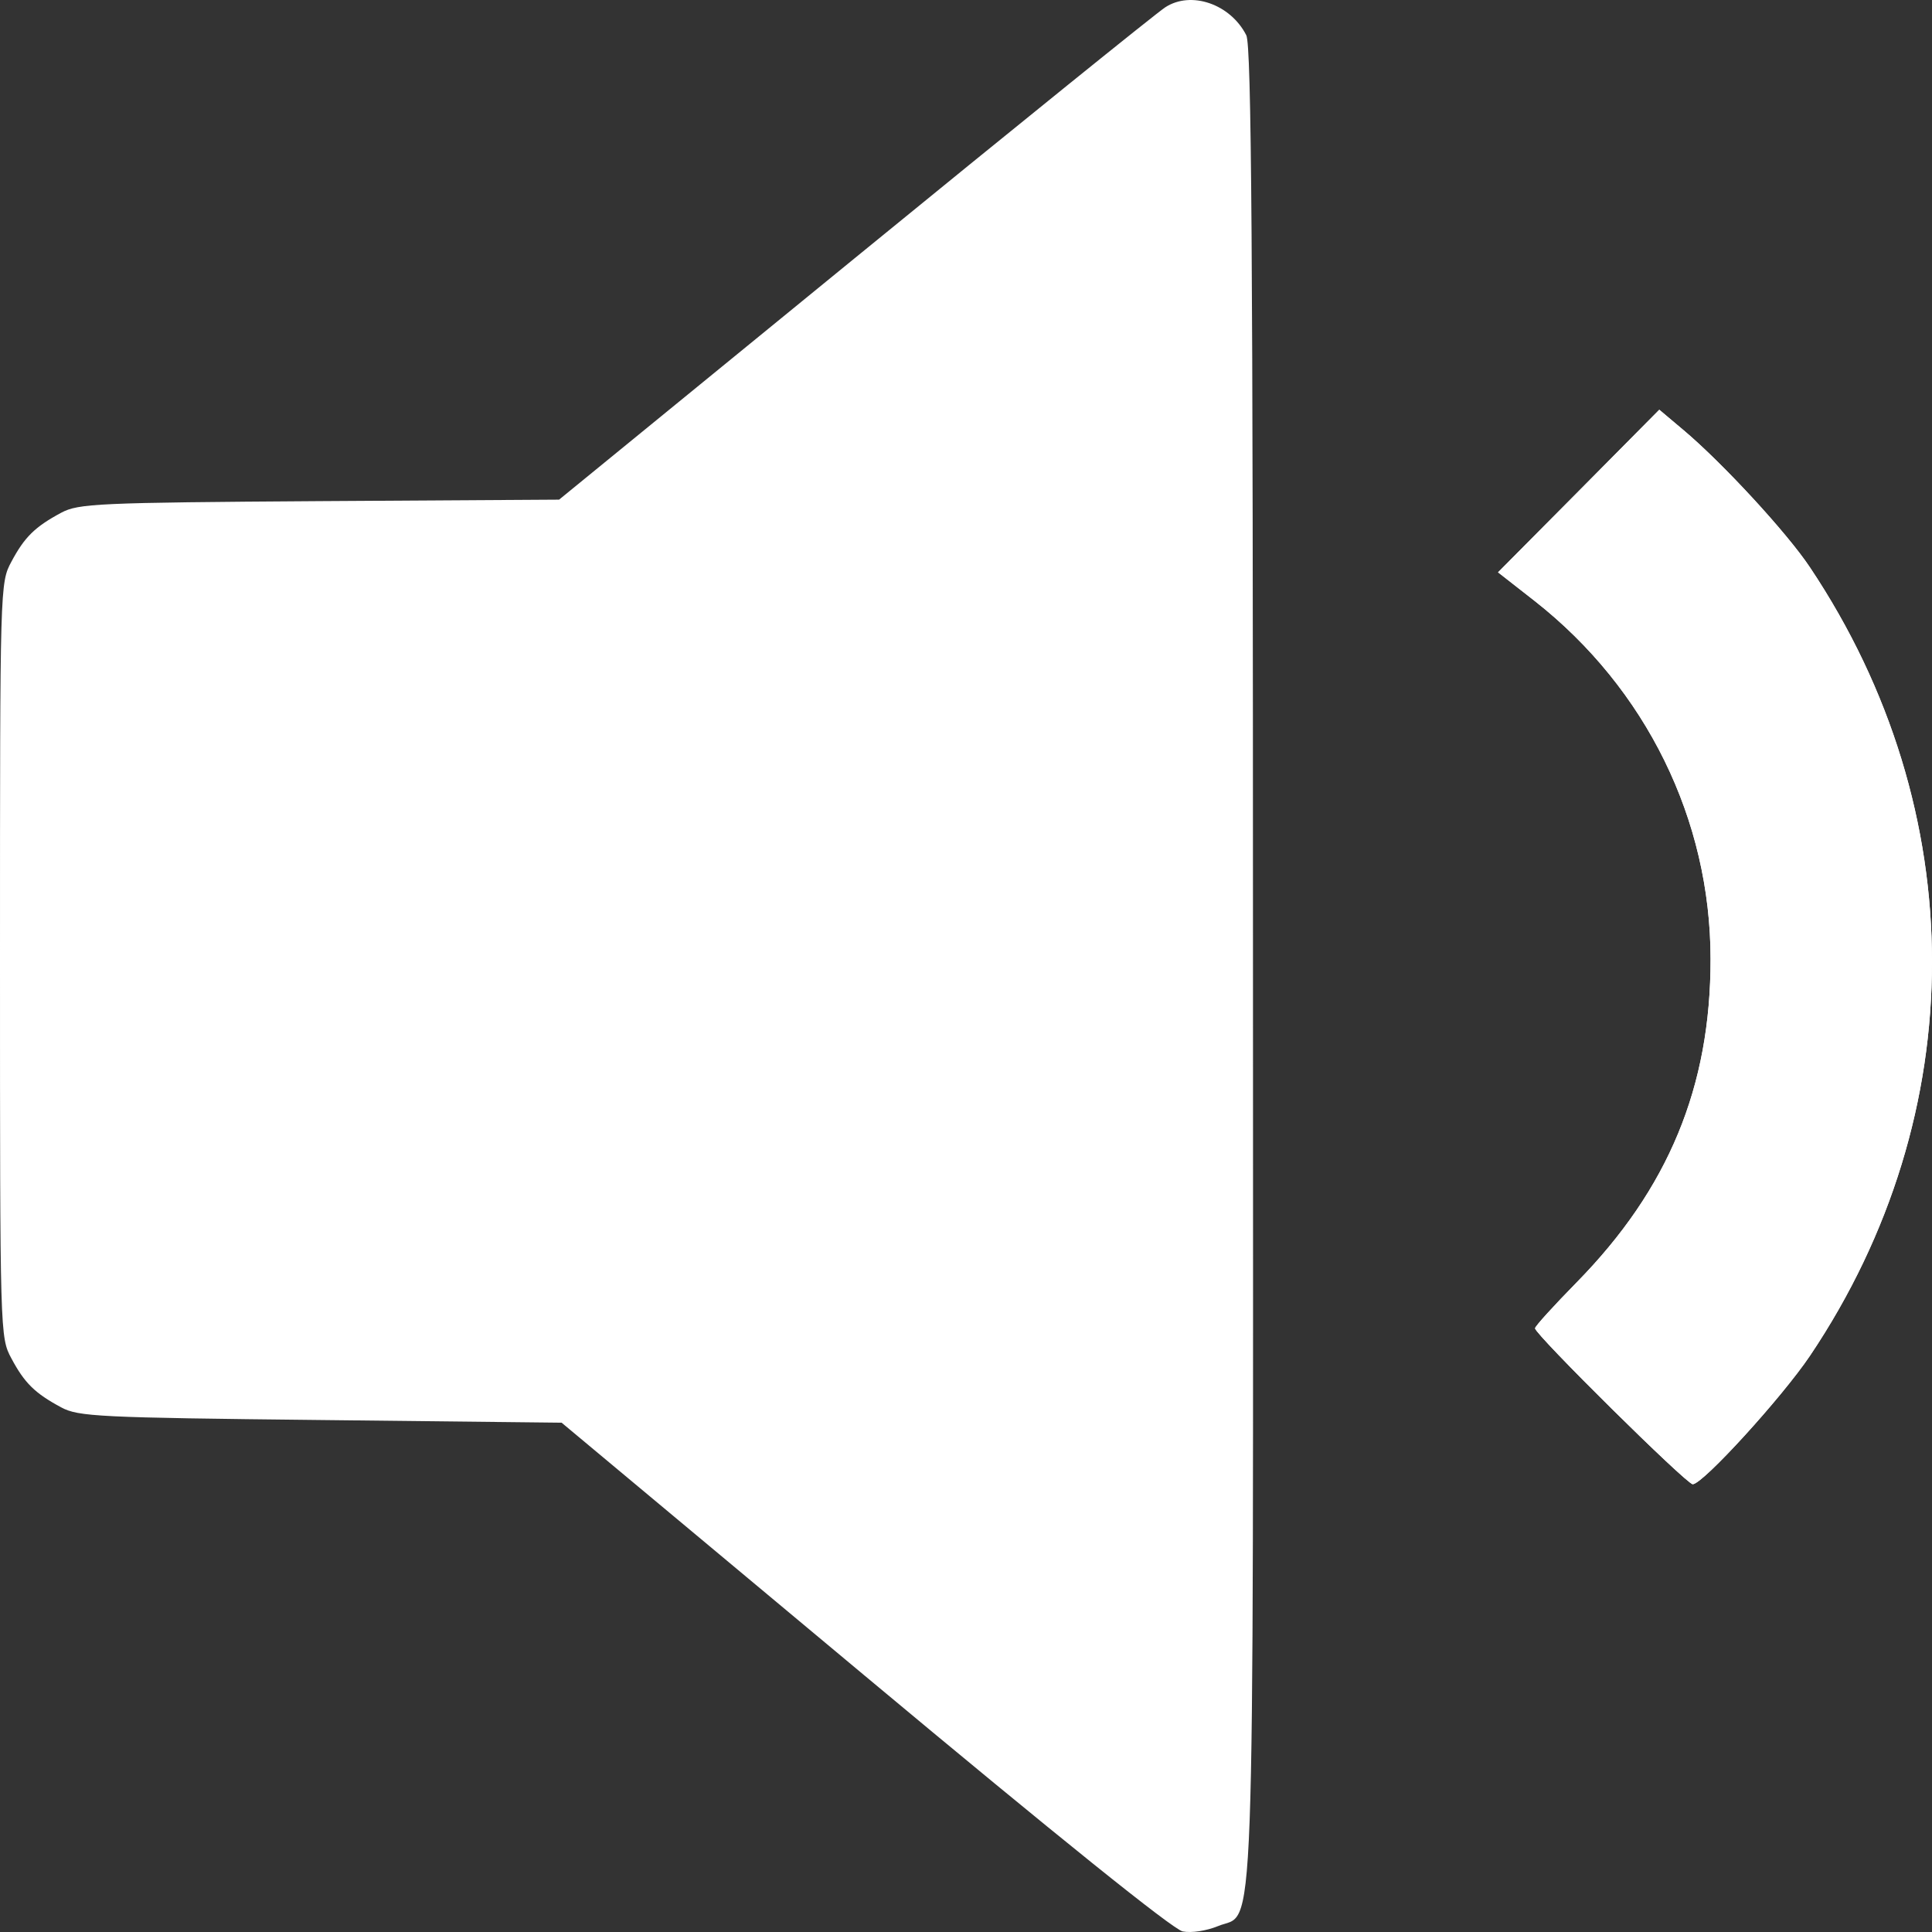 <svg width="13" height="13" viewBox="0 0 13 13" fill="none" xmlns="http://www.w3.org/2000/svg">
<rect x="0" y="0" width="13" height="13" fill="#333333" stroke="none"/>
<path fill-rule="evenodd" clip-rule="evenodd" d="M7.841 0.049C7.782 0.087 6.84 0.848 5.748 1.74L3.762 3.362L2.15 3.372C0.655 3.382 0.528 3.388 0.412 3.45C0.235 3.545 0.165 3.614 0.077 3.779C0 3.922 0 3.935 0 6.46C0 8.985 0 8.998 0.077 9.141C0.165 9.306 0.235 9.375 0.412 9.47C0.527 9.532 0.663 9.539 2.158 9.555L3.779 9.573L5.817 11.274C7.111 12.354 7.893 12.983 7.958 12.996C8.016 13.008 8.118 12.992 8.194 12.961C8.449 12.853 8.432 13.335 8.431 6.488C8.431 1.667 8.421 0.305 8.386 0.237C8.279 0.027 8.015 -0.064 7.841 0.049ZM10.623 3.304L10.08 3.851L10.328 4.045C11.076 4.633 11.51 5.515 11.51 6.453C11.511 7.313 11.226 8 10.61 8.628C10.456 8.785 10.329 8.924 10.329 8.938C10.329 8.979 11.348 9.987 11.39 9.987C11.458 9.987 11.992 9.401 12.18 9.121C13.274 7.492 13.273 5.455 12.179 3.818C12.024 3.585 11.591 3.116 11.33 2.896L11.165 2.757L10.623 3.304Z" fill="white"/>
<path d="M10.08 3.851L10.623 3.304L11.165 2.757L11.33 2.896C11.591 3.116 12.024 3.585 12.179 3.818C13.273 5.455 13.274 7.492 12.18 9.121C11.992 9.401 11.458 9.987 11.39 9.987C11.348 9.987 10.329 8.979 10.329 8.938C10.329 8.924 10.456 8.785 10.61 8.628C11.226 8 11.511 7.313 11.51 6.453C11.51 5.515 11.076 4.633 10.328 4.045L10.08 3.851Z" fill="white"/>
</svg>
